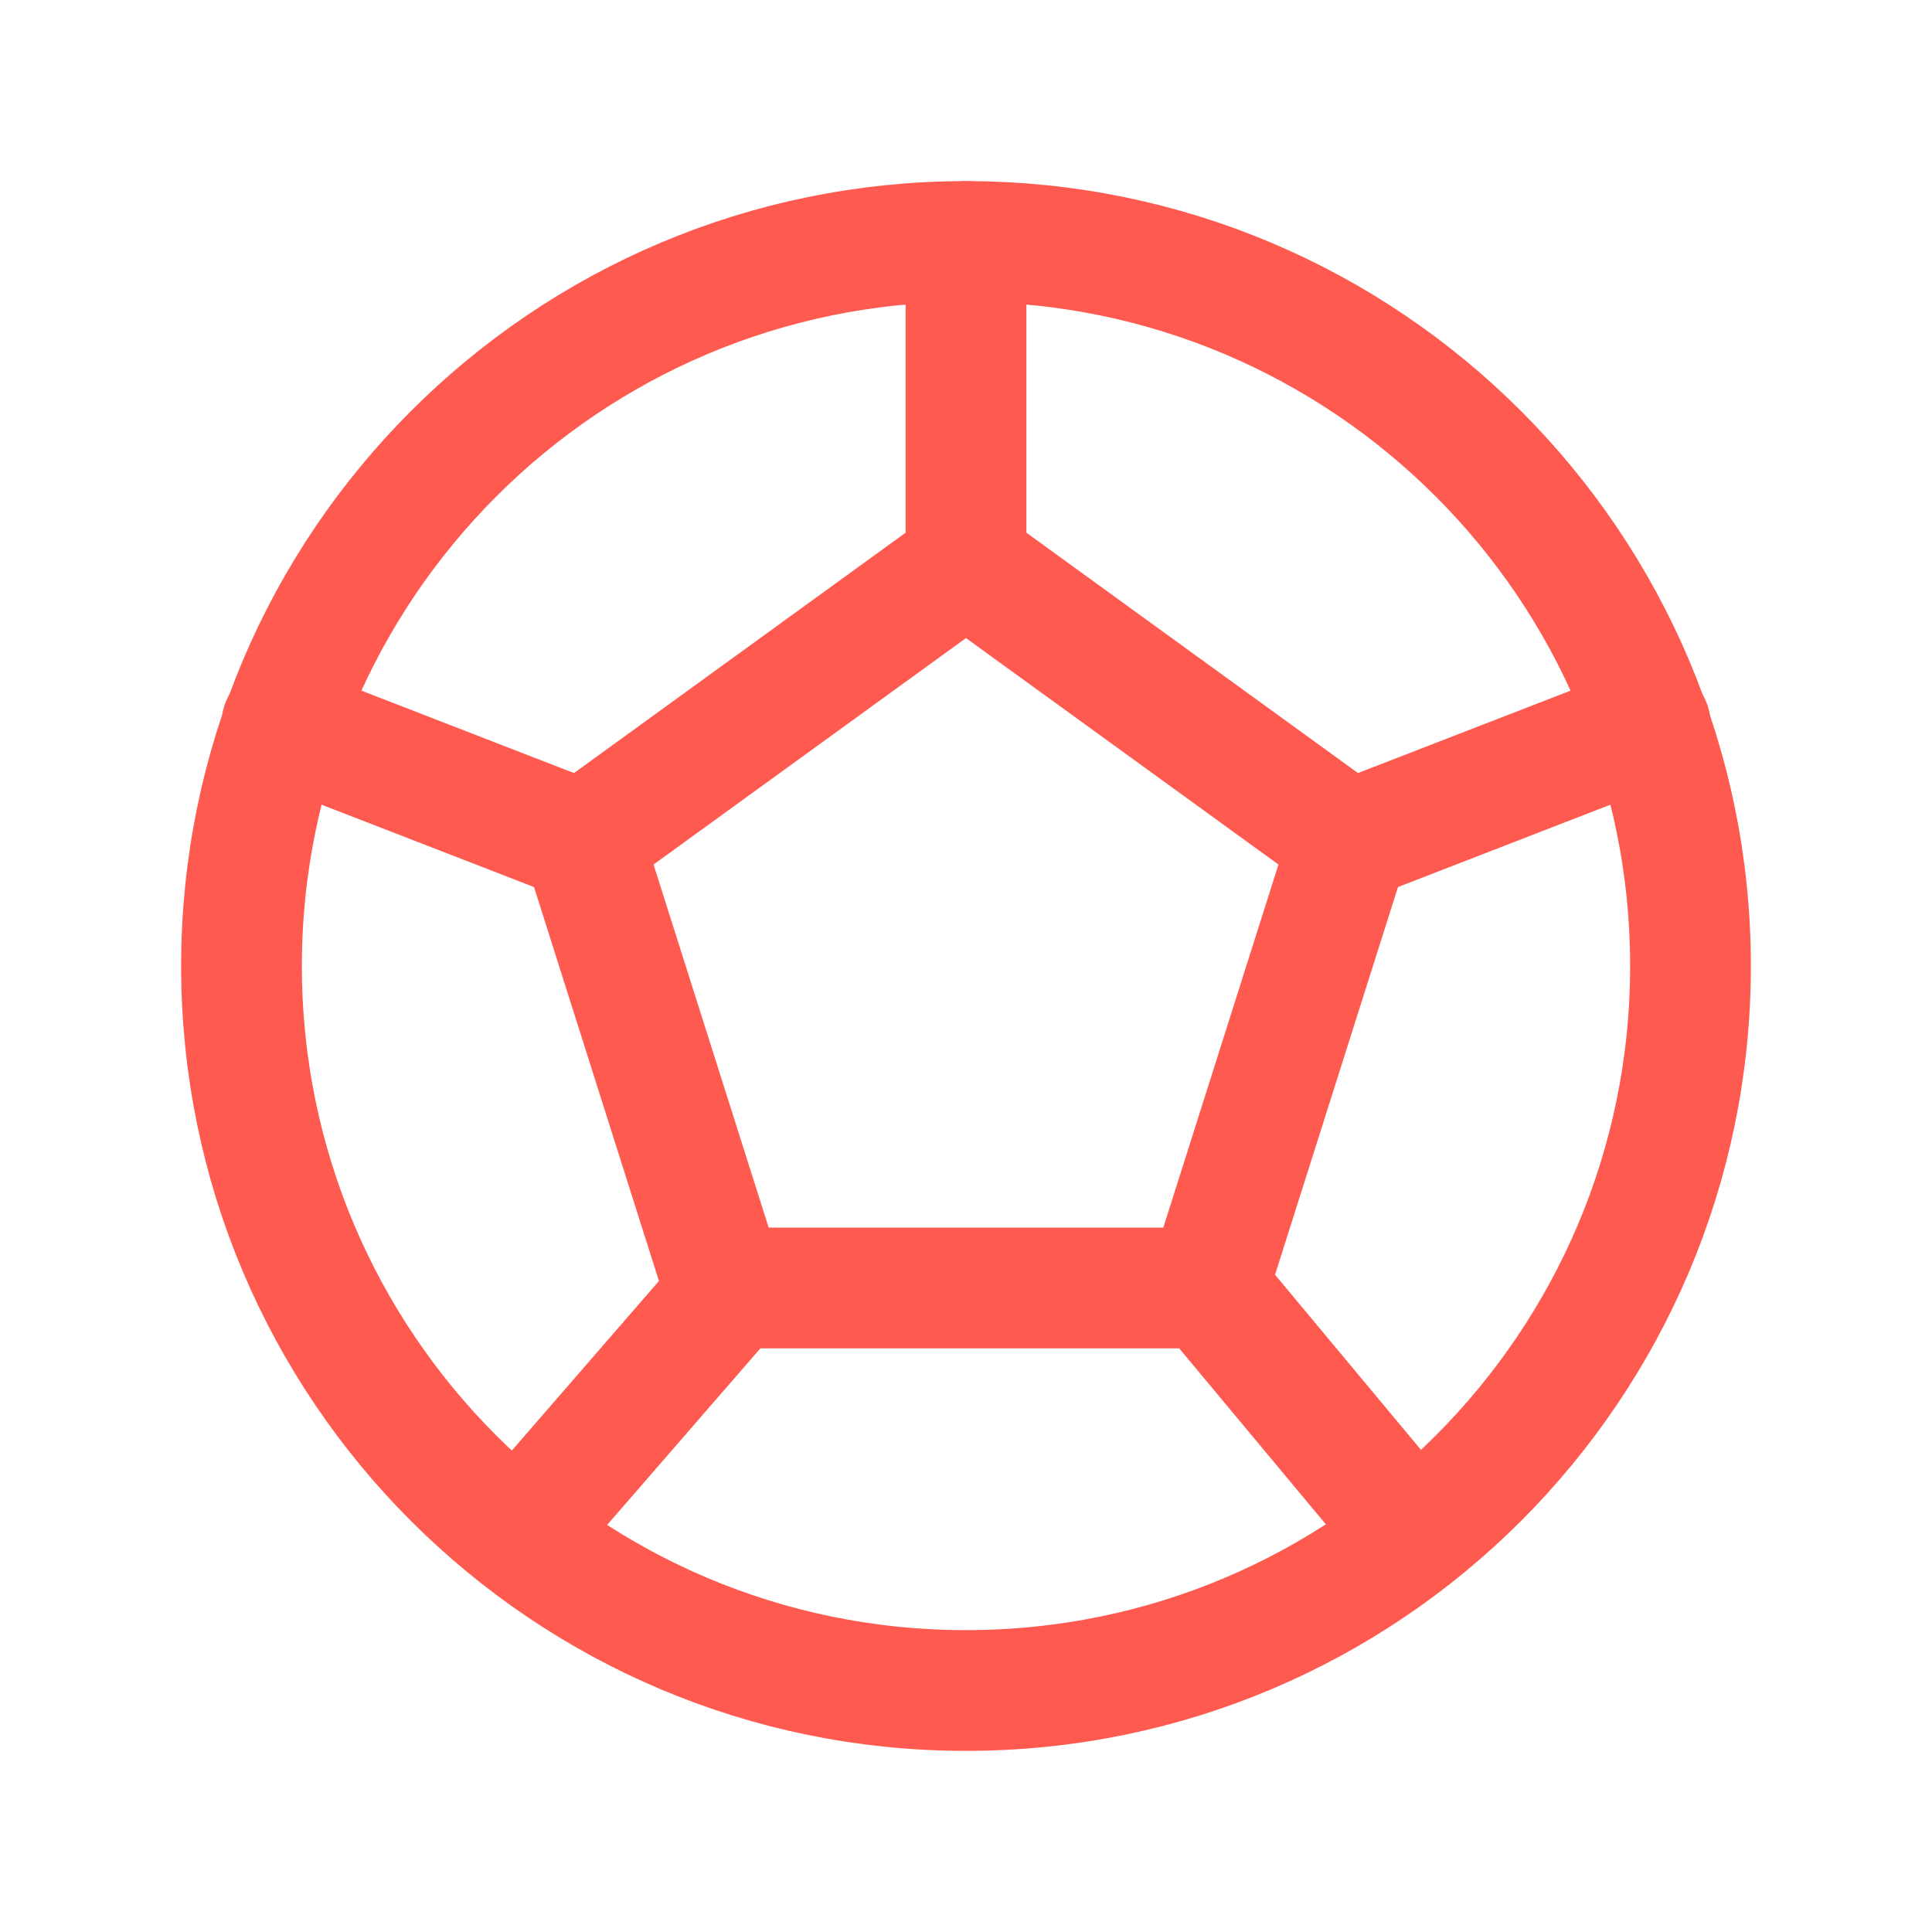 <svg width="24" height="24" viewBox="0 0 24 24" fill="none" xmlns="http://www.w3.org/2000/svg">
<path d="M12 21C16.971 21 21 16.971 21 12C21 7.029 16.971 3 12 3C7.029 3 3 7.029 3 12C3 16.971 7.029 21 12 21Z" stroke="#FF5A50" stroke-width="1.5" stroke-linecap="round" stroke-linejoin="round"/>
<path d="M7.24 10.45L3.5 9M12 7L16.76 10.45L15 16H9L7.24 10.45L12 7ZM12 7V3V7ZM15 16L17.5 19L15 16ZM16.76 10.45L20.5 9L16.76 10.45ZM9.06 16.05L6.5 19L9.06 16.05Z" stroke="#FF5A50" stroke-width="1.5" stroke-linecap="round" stroke-linejoin="round"/>
</svg>
